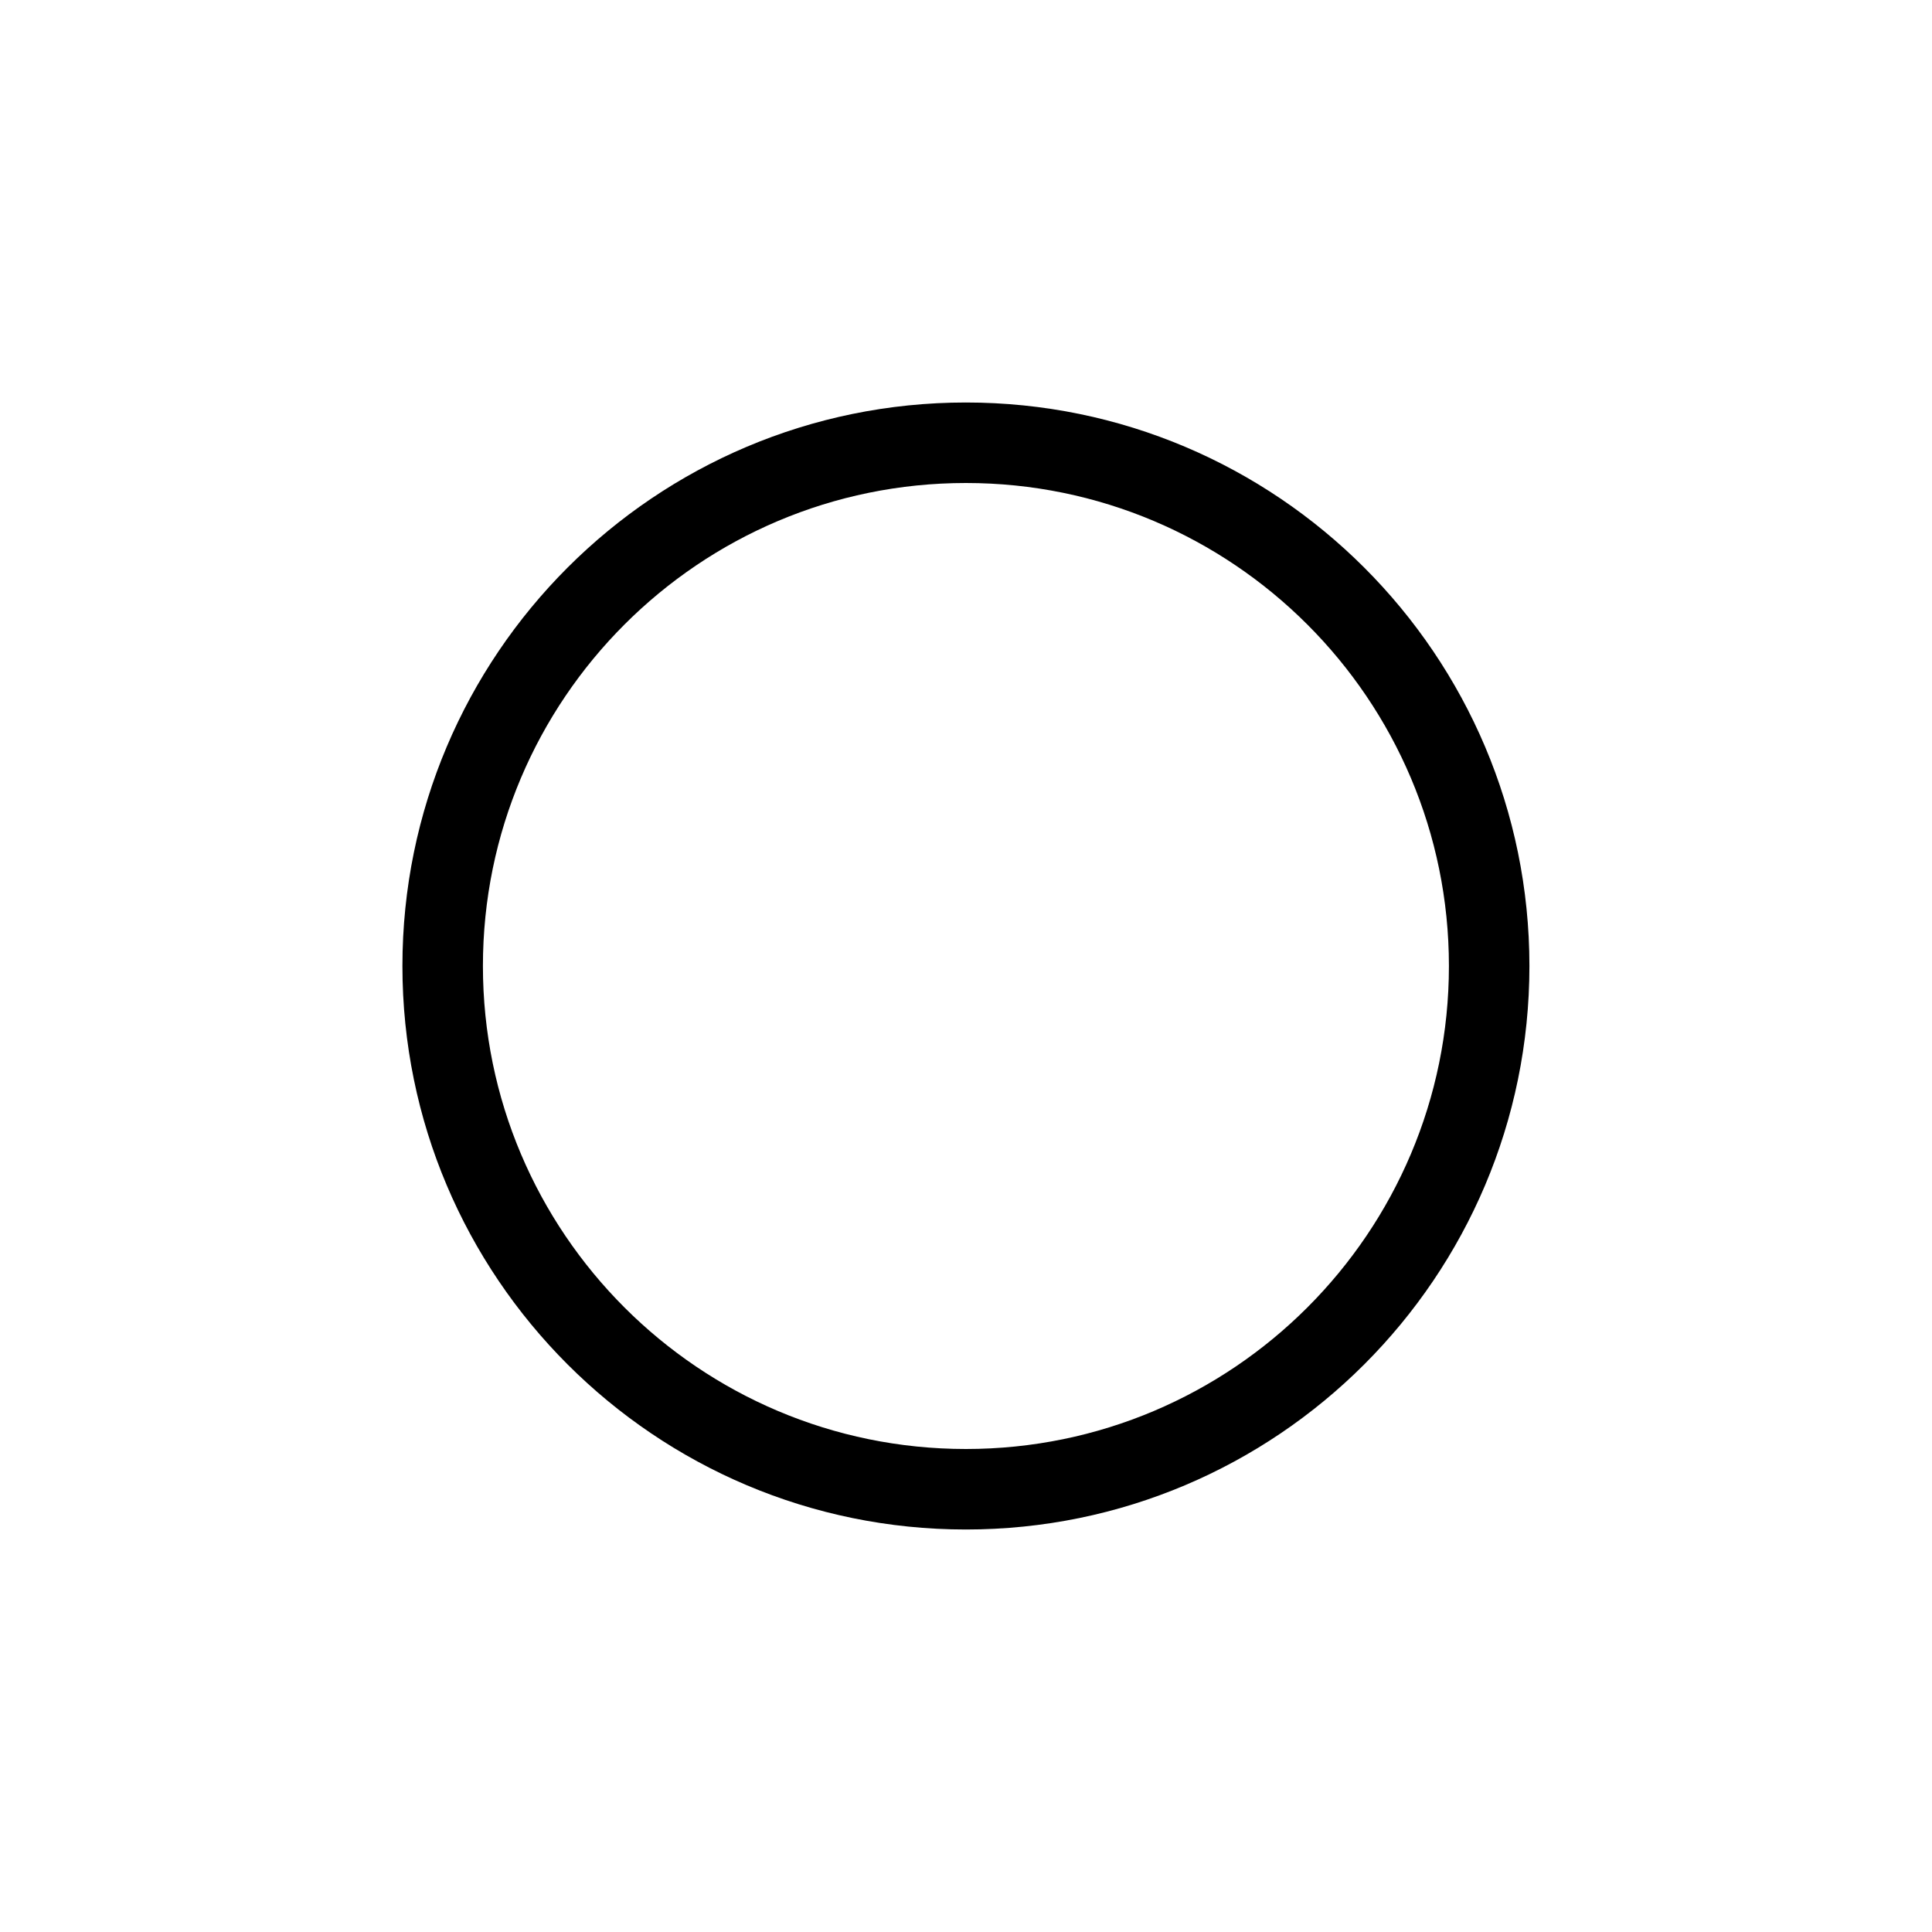 <svg width="24" height="24" viewBox="0 0 24 24" fill="none" xmlns="http://www.w3.org/2000/svg">
<path fill-rule="evenodd" clip-rule="evenodd" d="M11.999 5C15.862 5 18.999 8.137 18.999 12C18.999 15.863 15.862 19 11.999 19C8.135 19 4.999 15.863 4.999 12C4.999 8.137 8.135 5 11.999 5ZM11.999 6C15.31 6 17.999 8.689 17.999 12C17.999 15.311 15.31 18 11.999 18C8.687 18 5.999 15.311 5.999 12C5.999 8.689 8.687 6 11.999 6Z" fill="black"/>
</svg>
